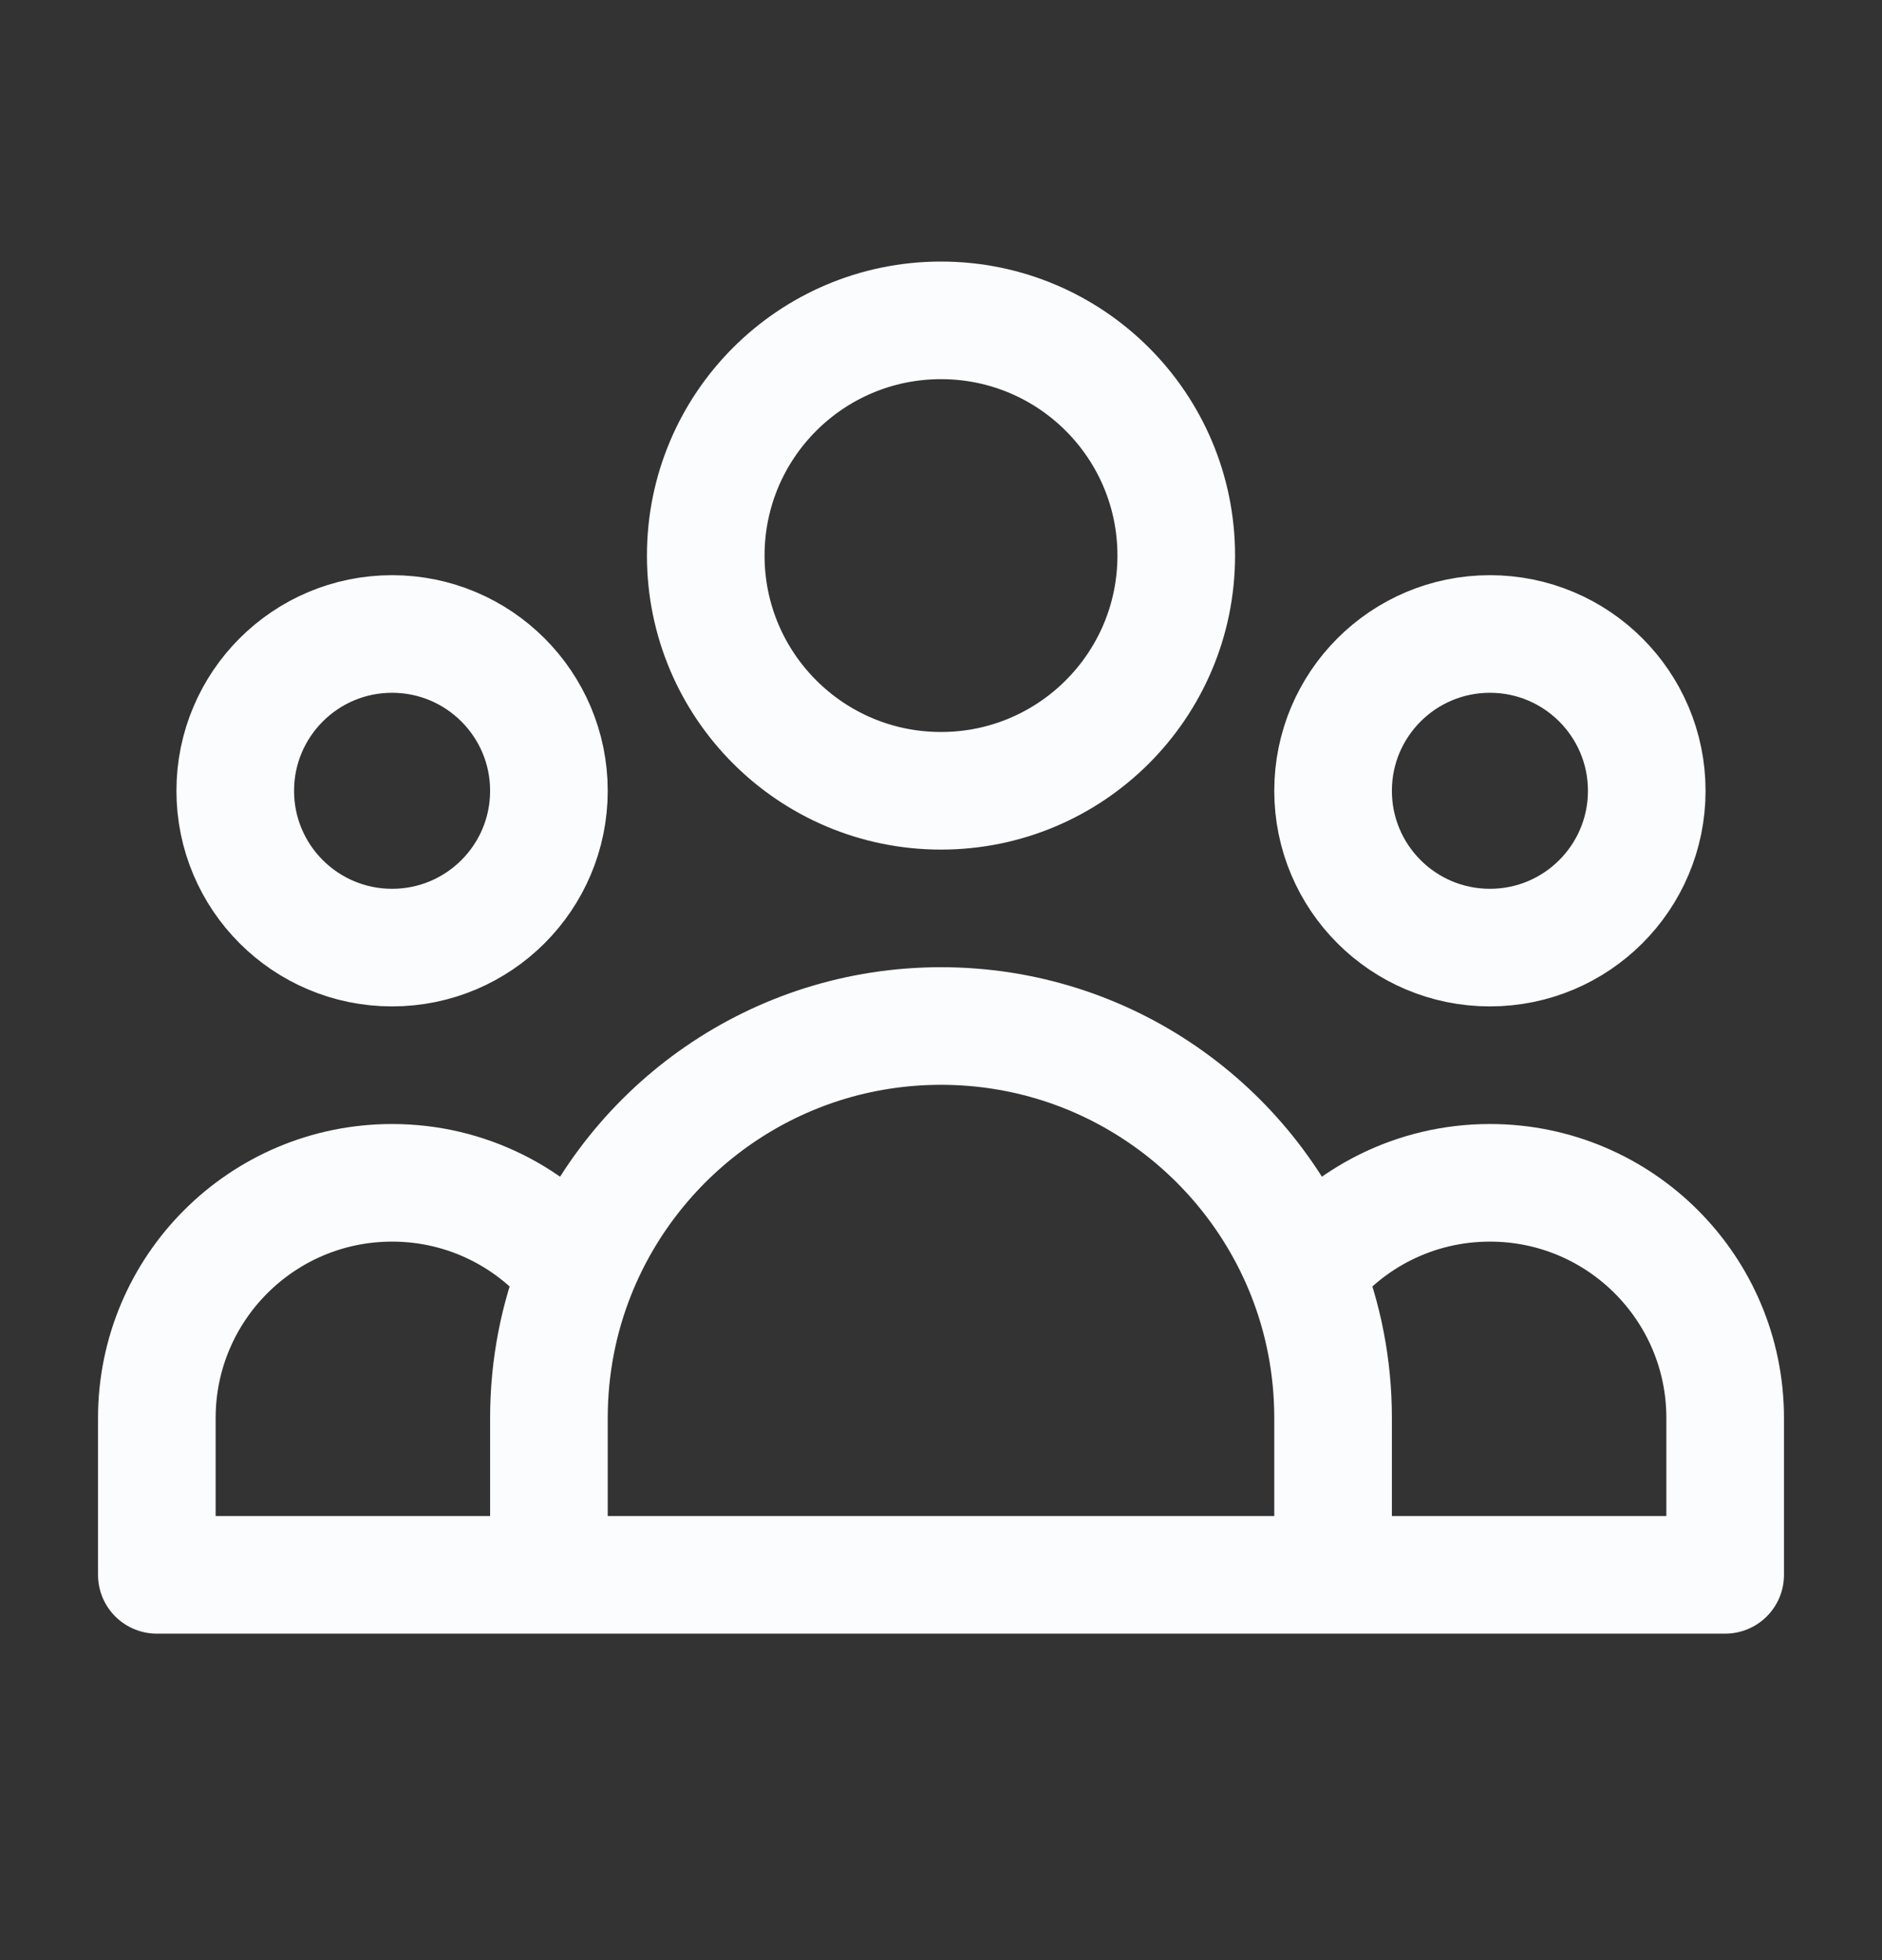 <svg width="24" height="25" viewBox="0 0 24 25" fill="none" xmlns="http://www.w3.org/2000/svg">
<rect x="0" y="0" width="24" height="25" fill="#333333" stroke="none"/>
<path d="M17 20.086H22V18.086C22 16.429 20.657 15.086 19 15.086C18.044 15.086 17.193 15.533 16.644 16.229M17 20.086H7M17 20.086V18.086C17 17.43 16.874 16.803 16.644 16.229M7 20.086H2V18.086C2 16.429 3.343 15.086 5 15.086C5.956 15.086 6.807 15.533 7.356 16.229M7 20.086V18.086C7 17.43 7.126 16.803 7.356 16.229M7.356 16.229C8.094 14.387 9.895 13.086 12 13.086C14.105 13.086 15.906 14.387 16.644 16.229M15 7.086C15 8.743 13.657 10.086 12 10.086C10.343 10.086 9 8.743 9 7.086C9 5.429 10.343 4.086 12 4.086C13.657 4.086 15 5.429 15 7.086ZM21 10.086C21 11.191 20.105 12.086 19 12.086C17.895 12.086 17 11.191 17 10.086C17 8.982 17.895 8.086 19 8.086C20.105 8.086 21 8.982 21 10.086ZM7 10.086C7 11.191 6.105 12.086 5 12.086C3.895 12.086 3 11.191 3 10.086C3 8.982 3.895 8.086 5 8.086C6.105 8.086 7 8.982 7 10.086Z" stroke="#FBFCFD" stroke-width="1.5" stroke-linecap="round" stroke-linejoin="round"/>
</svg>

